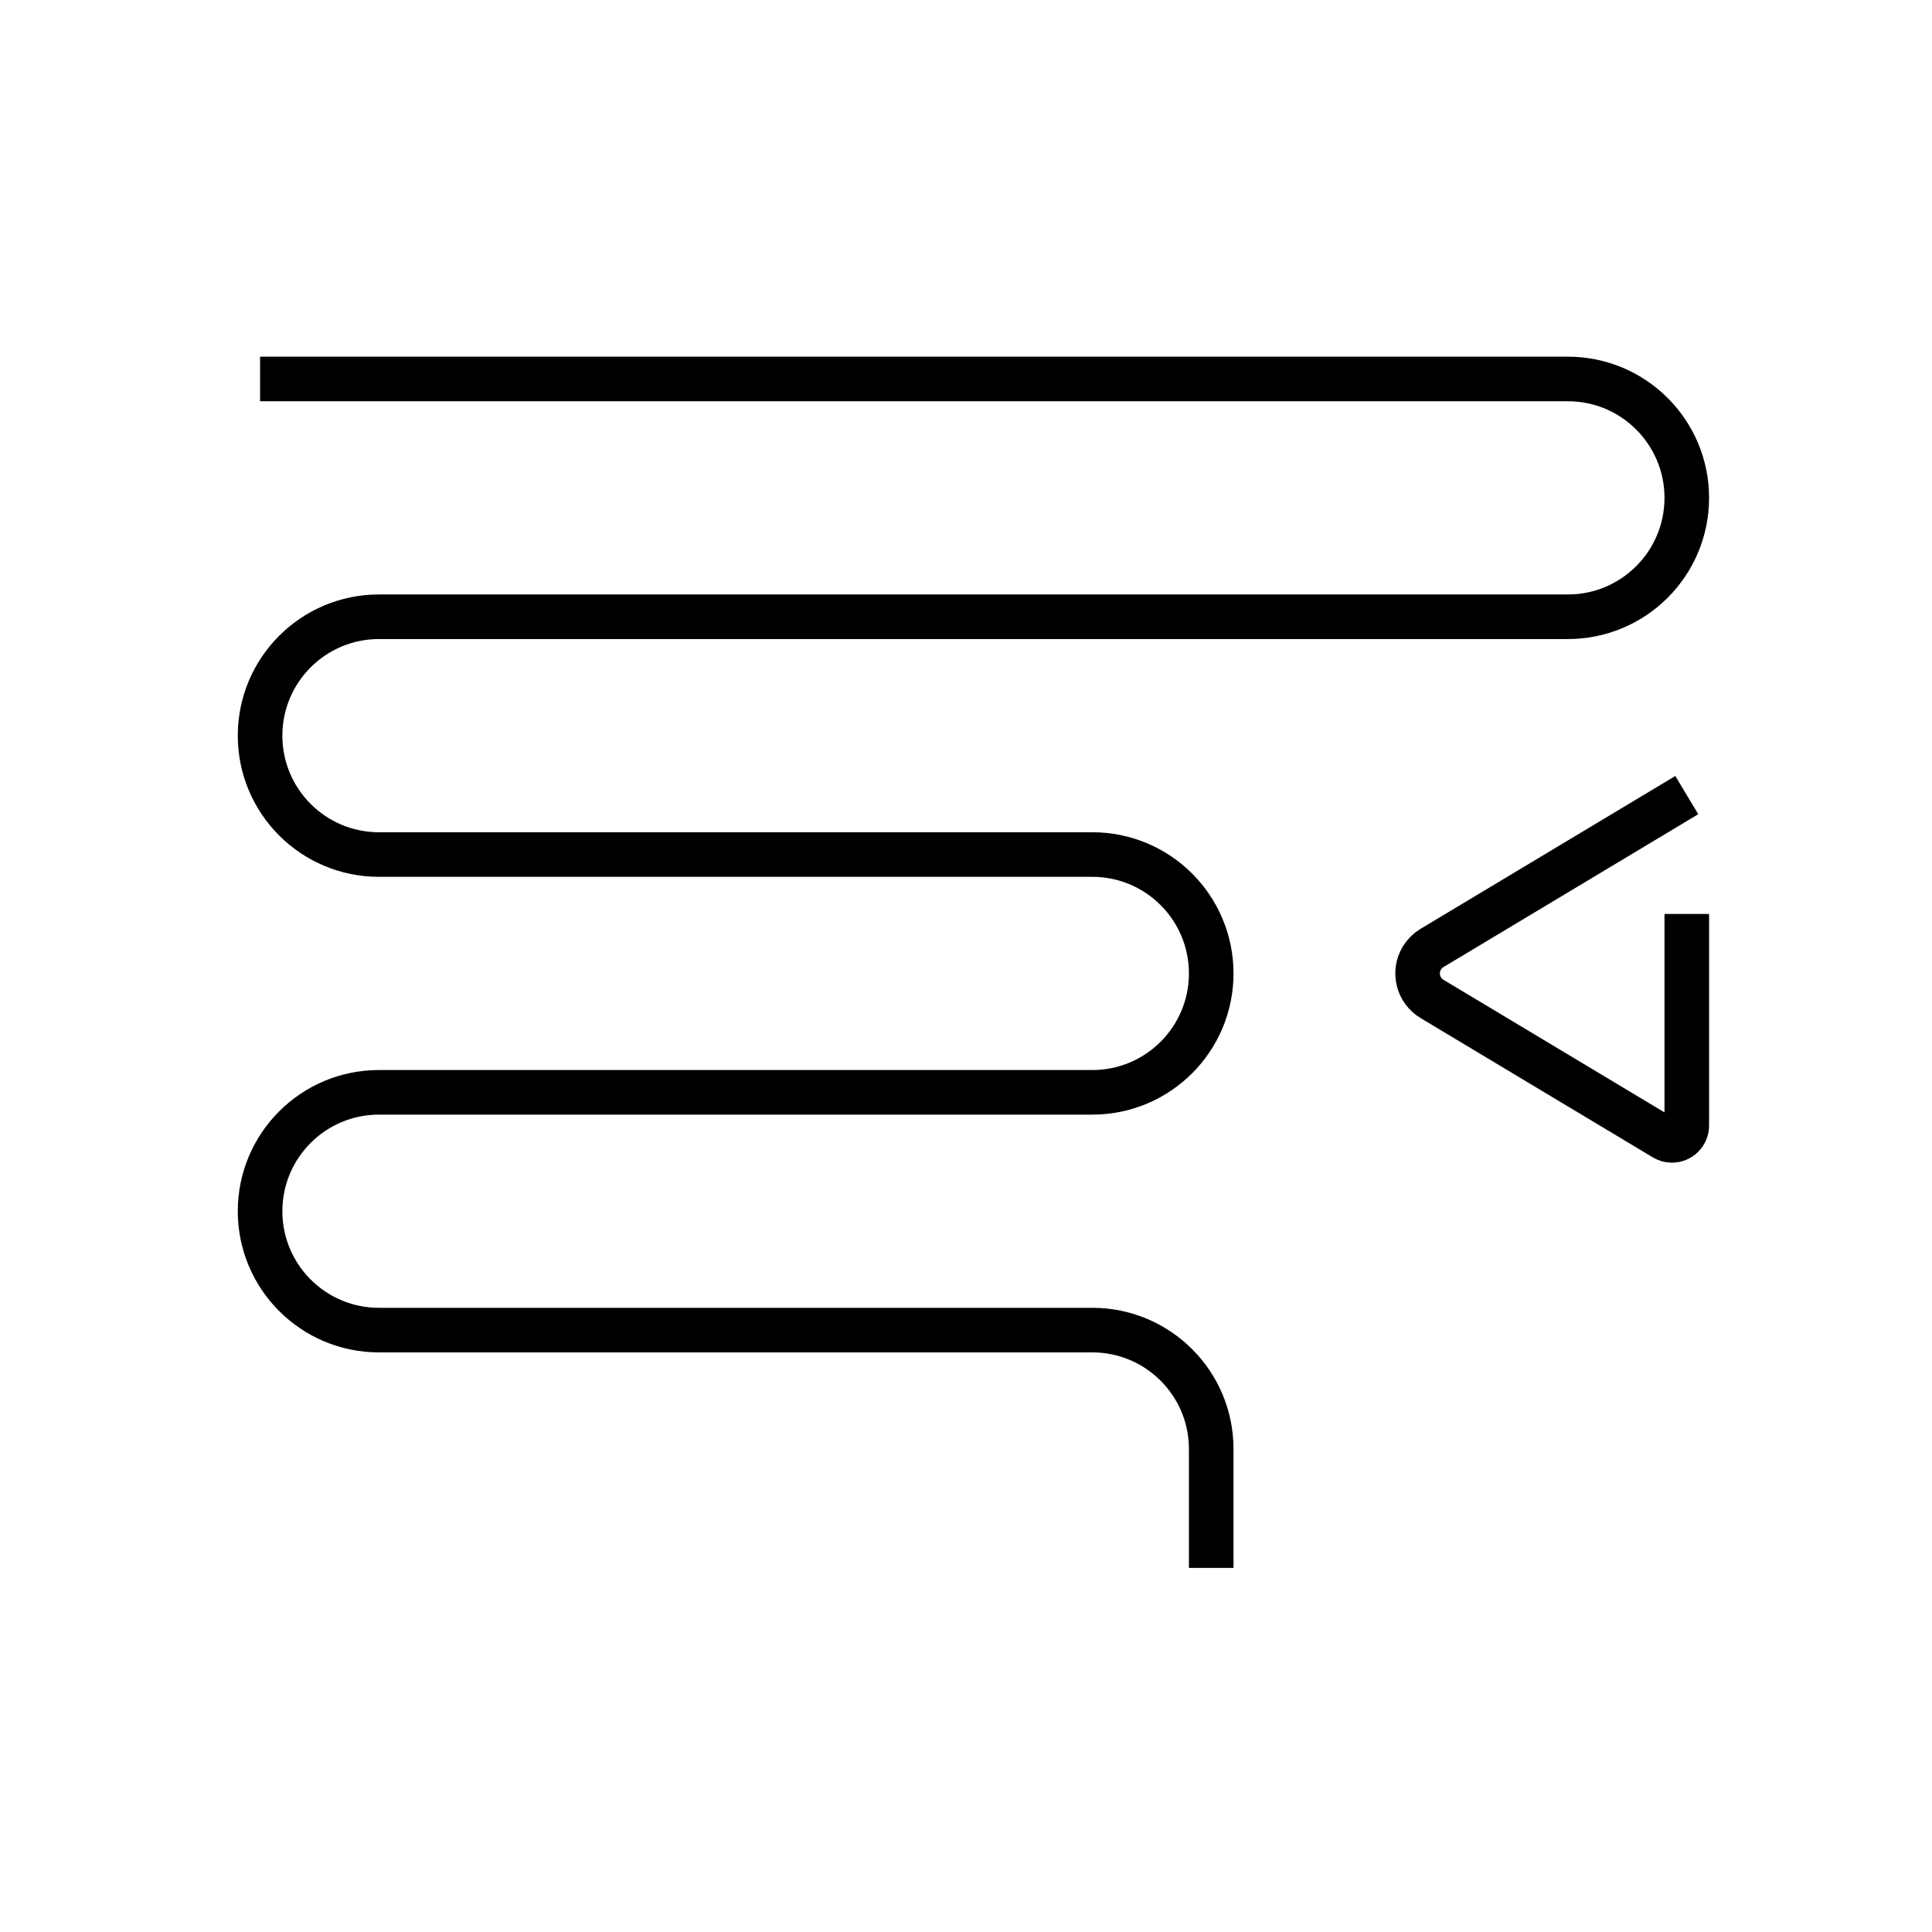 <?xml version="1.0" encoding="UTF-8"?>
<svg width="130px" height="130px" viewBox="0 0 130 130" version="1.1" xmlns="http://www.w3.org/2000/svg" xmlns:xlink="http://www.w3.org/1999/xlink">
    <title>indent-decrease</title>
    <g id="strokes" stroke="none" stroke-width="1" fill="none" fill-rule="evenodd">
        <g id="indent-decrease" transform="translate(1, 1)">
            <g id="Group" stroke="#979797" stroke-opacity="0.01" stroke-width="0.1">
                <g id="Rectangle">
                    <rect x="0" y="0" width="128" height="128"></rect>
                </g>
            </g>
            <path d="M16.5,24.5 L104.5,24.5 C108.918,24.5 112.5,28.082 112.5,32.5 C112.5,36.918 108.918,40.5 104.5,40.5 L24.5,40.5 C20.082,40.5 16.5,44.082 16.5,48.5 C16.5,52.918 20.082,56.5 24.5,56.5 L72.5,56.5 C76.918,56.5 80.5,60.082 80.5,64.5 C80.5,68.918 76.918,72.5 72.5,72.5 L24.5,72.5 C20.082,72.5 16.5,76.082 16.5,80.5 C16.5,84.918 20.082,88.5 24.5,88.5 L72.5,88.5 C76.918,88.5 80.5,92.082 80.5,96.5 L80.5,104.5 L80.5,104.5" id="Path-215" stroke="#000000" stroke-width="3"></path>
            <path d="M92.5,60.5 L92.5,74.734 C92.5,75.286 92.948,75.734 93.5,75.734 C93.681,75.734 93.859,75.685 94.014,75.591 L109.642,66.215 C110.589,65.647 110.896,64.418 110.328,63.471 C110.159,63.19 109.923,62.954 109.642,62.785 L92.5,52.5 L92.5,52.5" id="Path-216" stroke="#000000" stroke-width="3" transform="translate(102.5, 64.5) scale(-1, 1) translate(-102.5, -64.5) "></path>
        </g>
    </g>
</svg>